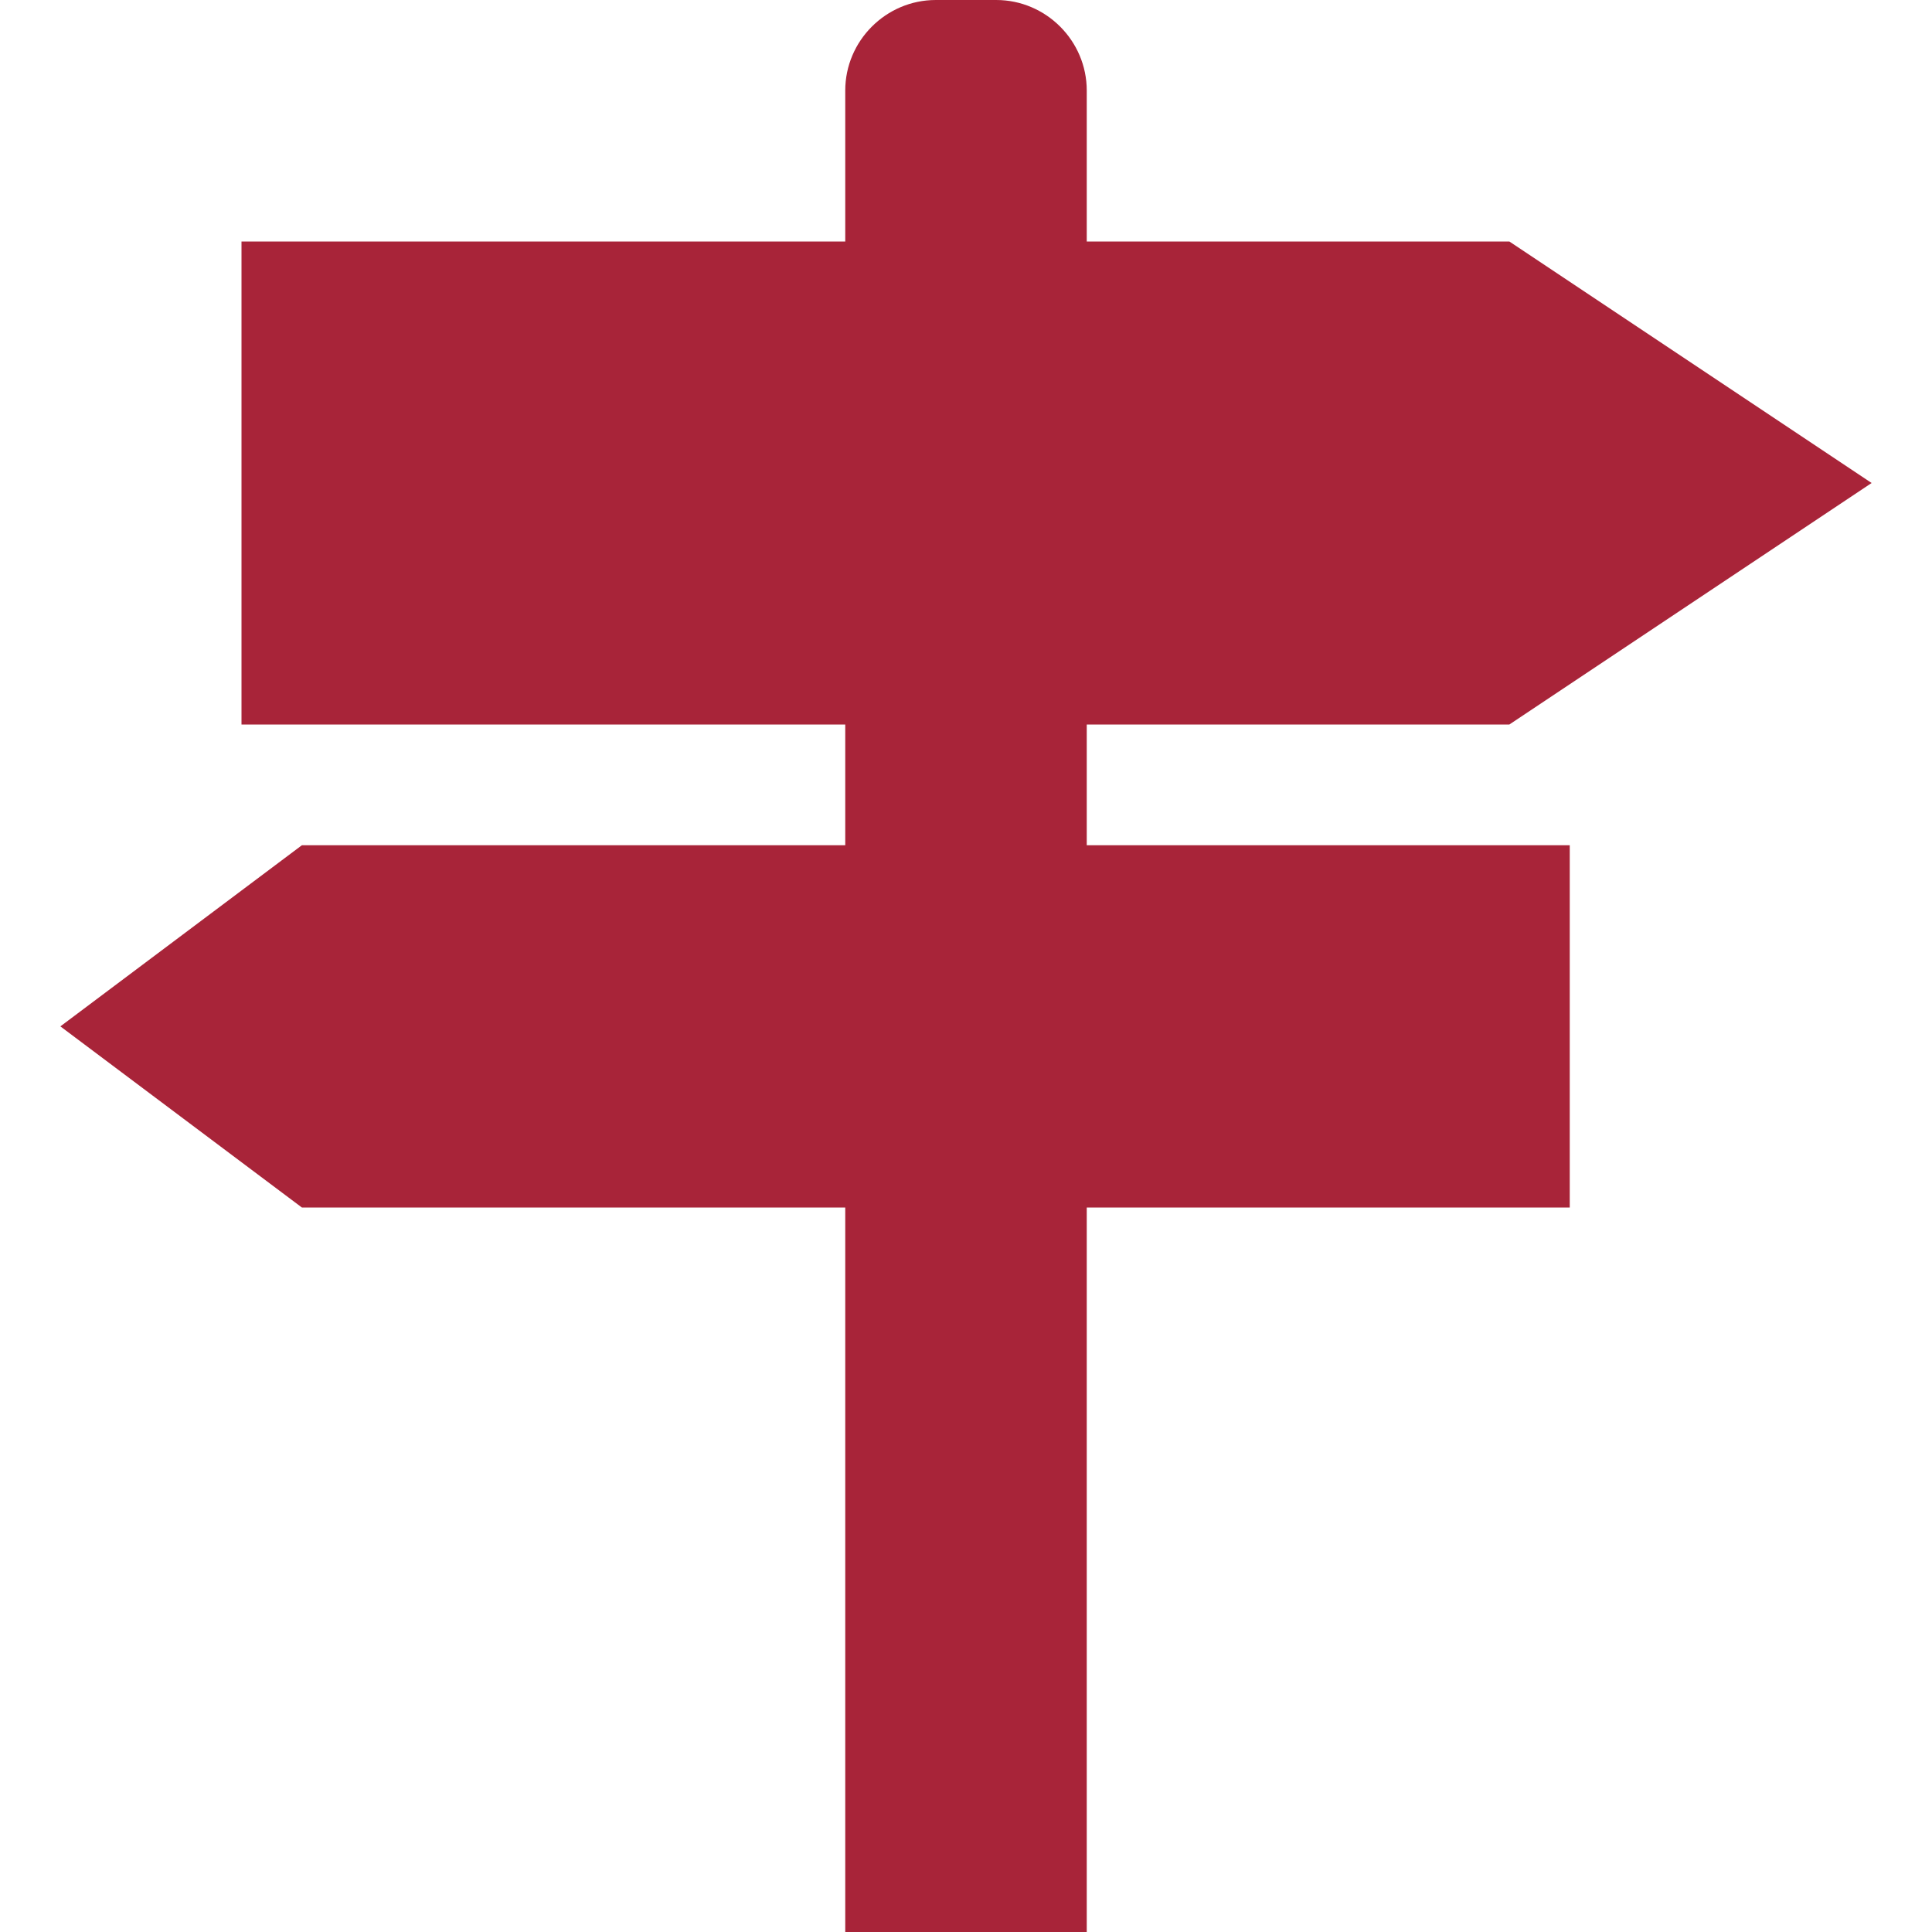 <?xml version="1.0" encoding="utf-8"?>
<!-- Generator: Adobe Illustrator 16.0.4, SVG Export Plug-In . SVG Version: 6.00 Build 0)  -->
<!DOCTYPE svg PUBLIC "-//W3C//DTD SVG 1.1//EN" "http://www.w3.org/Graphics/SVG/1.1/DTD/svg11.dtd">
<svg version="1.1" id="Layer_1" xmlns="http://www.w3.org/2000/svg" xmlns:xlink="http://www.w3.org/1999/xlink" x="0px" y="0px"
	 width="512px" height="512px" viewBox="0 0 512 512" enable-background="new 0 0 512 512" xml:space="preserve">
<path fill="#A82439" d="M400,192l96-64l-96-64H288V24c0-13.2-10.8-24-24-24h-16c-13.2,0-24,10.8-24,24v40H64v128h160v32H80l-64,48
	l64,48h144v192h64V320h128v-96H288v-32H400z"/>
</svg>
